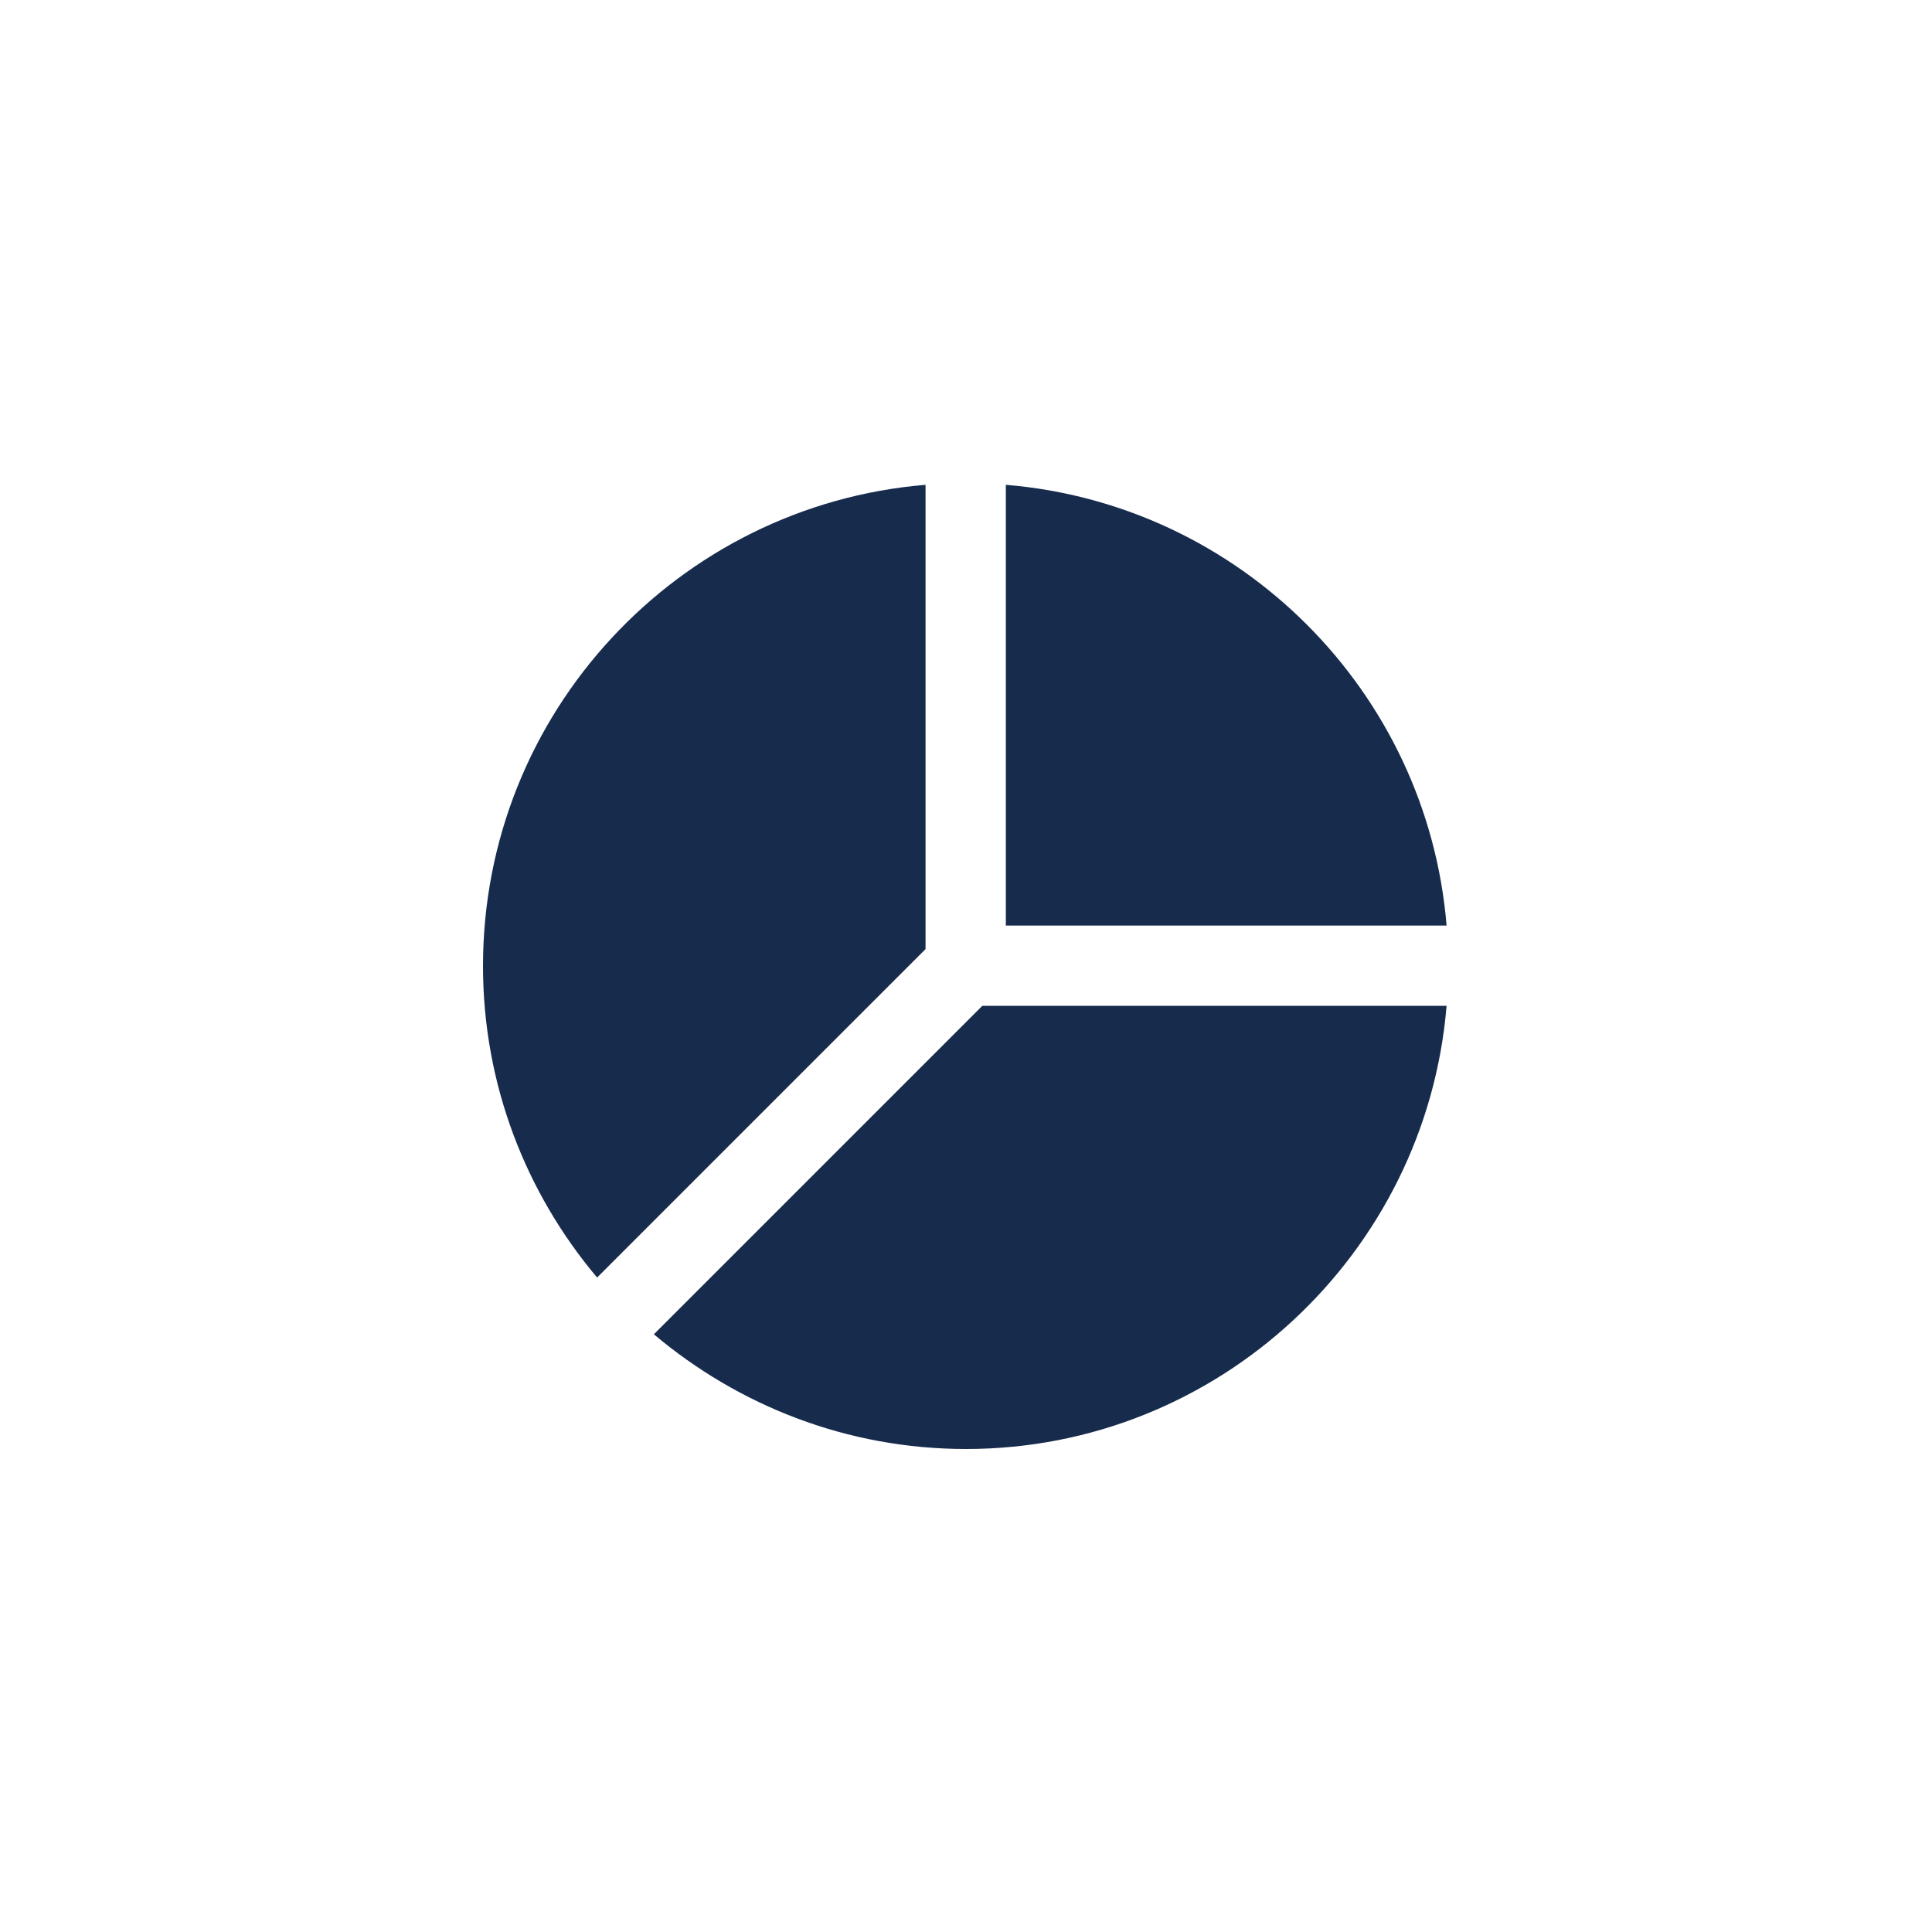 <svg width="32" height="32" viewBox="0 0 32 32" fill="none" xmlns="http://www.w3.org/2000/svg" xmlns:xlink="http://www.w3.org/1999/xlink">
	<desc>
			Created with Pixso.
	</desc>
	<defs/>
	<rect id="Icons/16px/Black/Chart-pie " rx="-0.5" width="31" height="31" transform="translate(0.5 0.5)" fill="#FFFFFF" fill-opacity="0"/>
	<path id="Path" d="M16.66 15.33L23.96 15.33C23.64 11.45 20.54 8.35 16.66 8.03L16.66 15.33Z" fill="#172B4D" fill-opacity="1" fill-rule="nonzero"/>
	<path id="Path" d="M16.27 16.66L10.83 22.1C12.23 23.28 14.03 24 16 24C20.18 24 23.62 20.76 23.96 16.66L16.27 16.66Z" fill="#172B4D" fill-opacity="1" fill-rule="nonzero"/>
	<path id="Path" d="M15.33 15.72L15.33 8.03C11.23 8.37 8 11.81 8 16C8 17.96 8.71 19.76 9.89 21.16L15.33 15.72Z" fill="#172B4D" fill-opacity="1" fill-rule="nonzero"/>
</svg>
